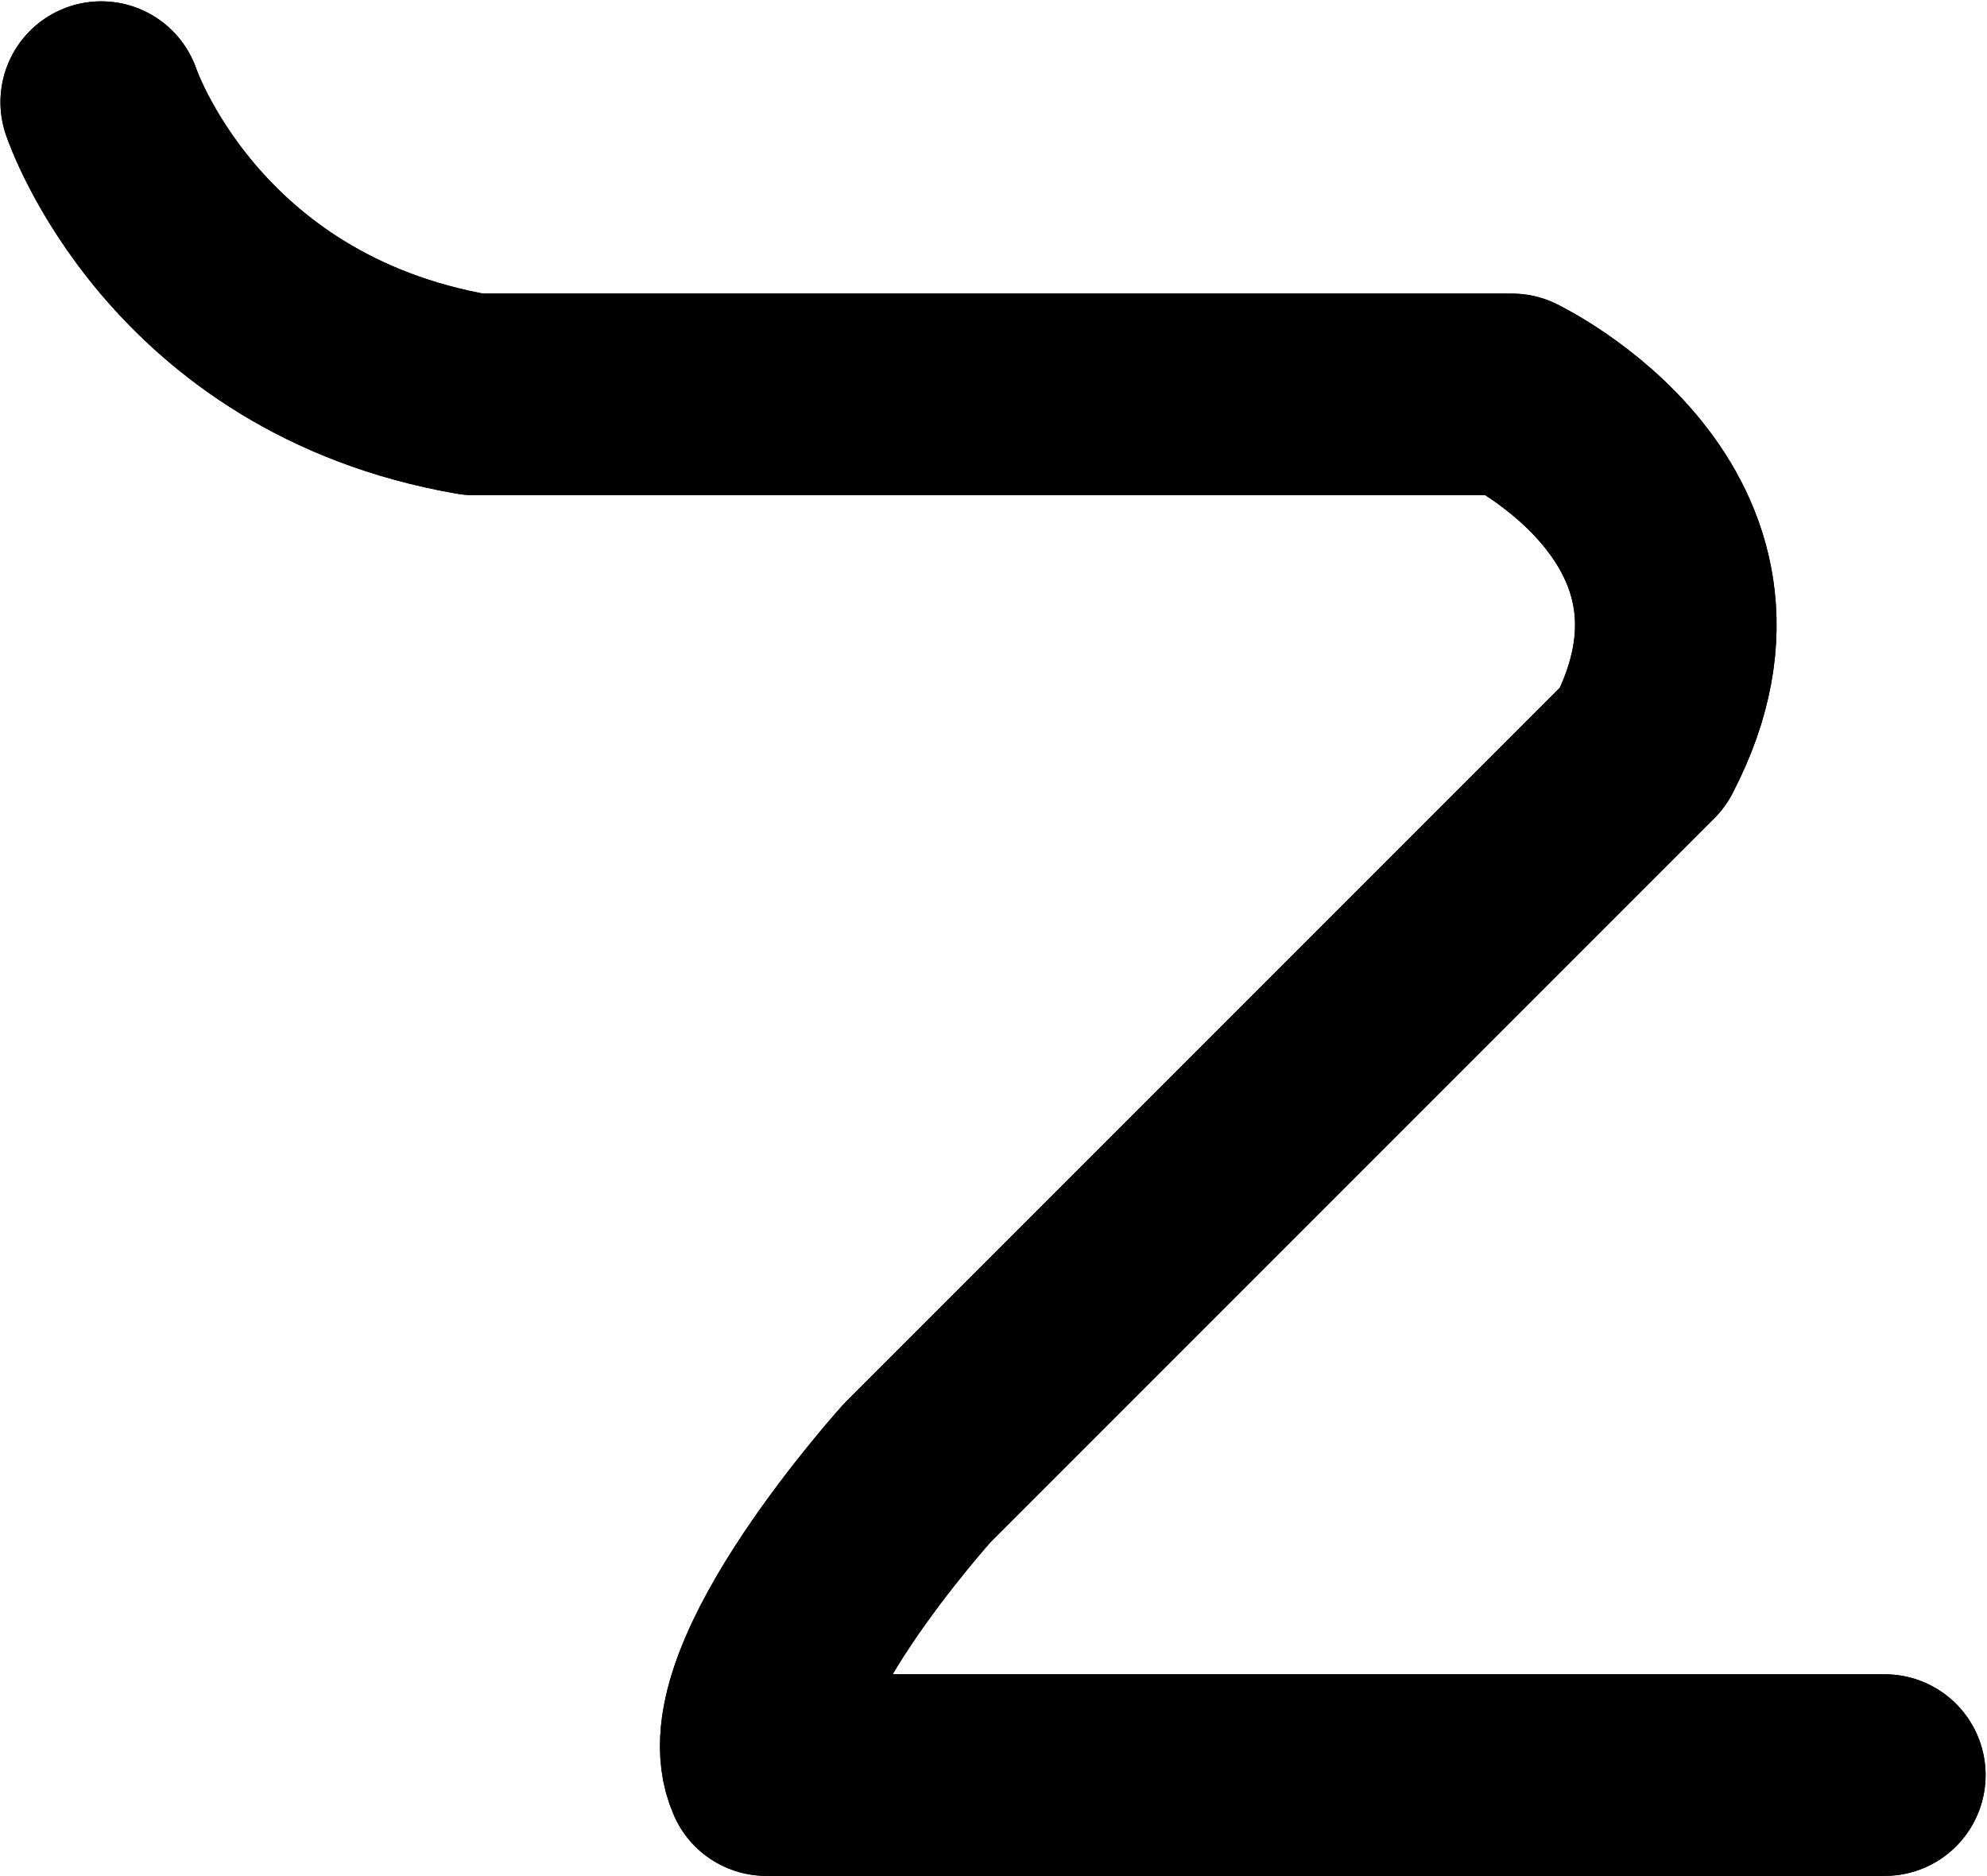 <?xml version="1.0" encoding="UTF-8"?>
<!-- Created with Inkscape (http://www.inkscape.org/) --><svg xmlns:foaf="http://xmlns.com/foaf/0.1/" xmlns:svg="http://www.w3.org/2000/svg"
     xmlns:dc="http://purl.org/dc/elements/1.1/"
     xmlns:crm="http://www.cidoc-crm.org/cidoc-crm/"
     xmlns="http://www.w3.org/2000/svg"
     xmlns:sodipodi="http://sodipodi.sourceforge.net/DTD/sodipodi-0.dtd"
     xmlns:cc="http://creativecommons.org/ns#"
     xmlns:inkscape="http://www.inkscape.org/namespaces/inkscape"
     xmlns:nmo="http://nomisma.org/ontology#"
     xmlns:rdf="http://www.w3.org/1999/02/22-rdf-syntax-ns#"
     width="52.173mm"
     height="49.249mm"
     viewBox="0 0 52.173 49.249"
     version="1.1"
     id="svg833"
     inkscape:version="0.92.5 (2060ec1f9f, 2020-04-08)"
     sodipodi:docname="monogram.kharoshthi.42_1.svg">
   <defs id="defs827"/>
   <sodipodi:namedview id="base" pagecolor="#ffffff" bordercolor="#666666" borderopacity="1.0"
                       inkscape:pageopacity="0.0"
                       inkscape:pageshadow="2"
                       inkscape:zoom="0.35"
                       inkscape:cx="-285.69165"
                       inkscape:cy="-306.93194"
                       inkscape:document-units="mm"
                       inkscape:current-layer="layer1"
                       showgrid="false"
                       inkscape:window-width="3752"
                       inkscape:window-height="2096"
                       inkscape:window-x="88"
                       inkscape:window-y="27"
                       inkscape:window-maximized="1"/>
   <g inkscape:label="Layer 1" inkscape:groupmode="layer" id="layer1"
      transform="translate(-16.247,-18.376)">
      <path class="cls-1"
            d="m 18.905,21.057 c 0,0 2.117,6.35 9.79,7.673 h 27.252 c 0,0 6.615,3.175 3.44,9.26 l -19.05,19.05 c 0,0 -5.027,5.556 -3.969,7.938 h 29.369"
            id="path8"
            inkscape:connector-curvature="0"
            style="fill:none;stroke:#000000;stroke-width:5.292px;stroke-linecap:round;stroke-linejoin:round"/>
      <path class="cls-1"
            d="m 18.905,21.057 c 0,0 2.117,6.35 9.79,7.673 h 27.252 c 0,0 6.615,3.175 3.44,9.26 l -19.05,19.05 c 0,0 -5.027,5.556 -3.969,7.938 h 29.369"
            id="path12"
            inkscape:connector-curvature="0"
            style="fill:none;stroke:#000000;stroke-width:5.292px;stroke-linecap:round;stroke-linejoin:round"/>
   </g>
</svg>